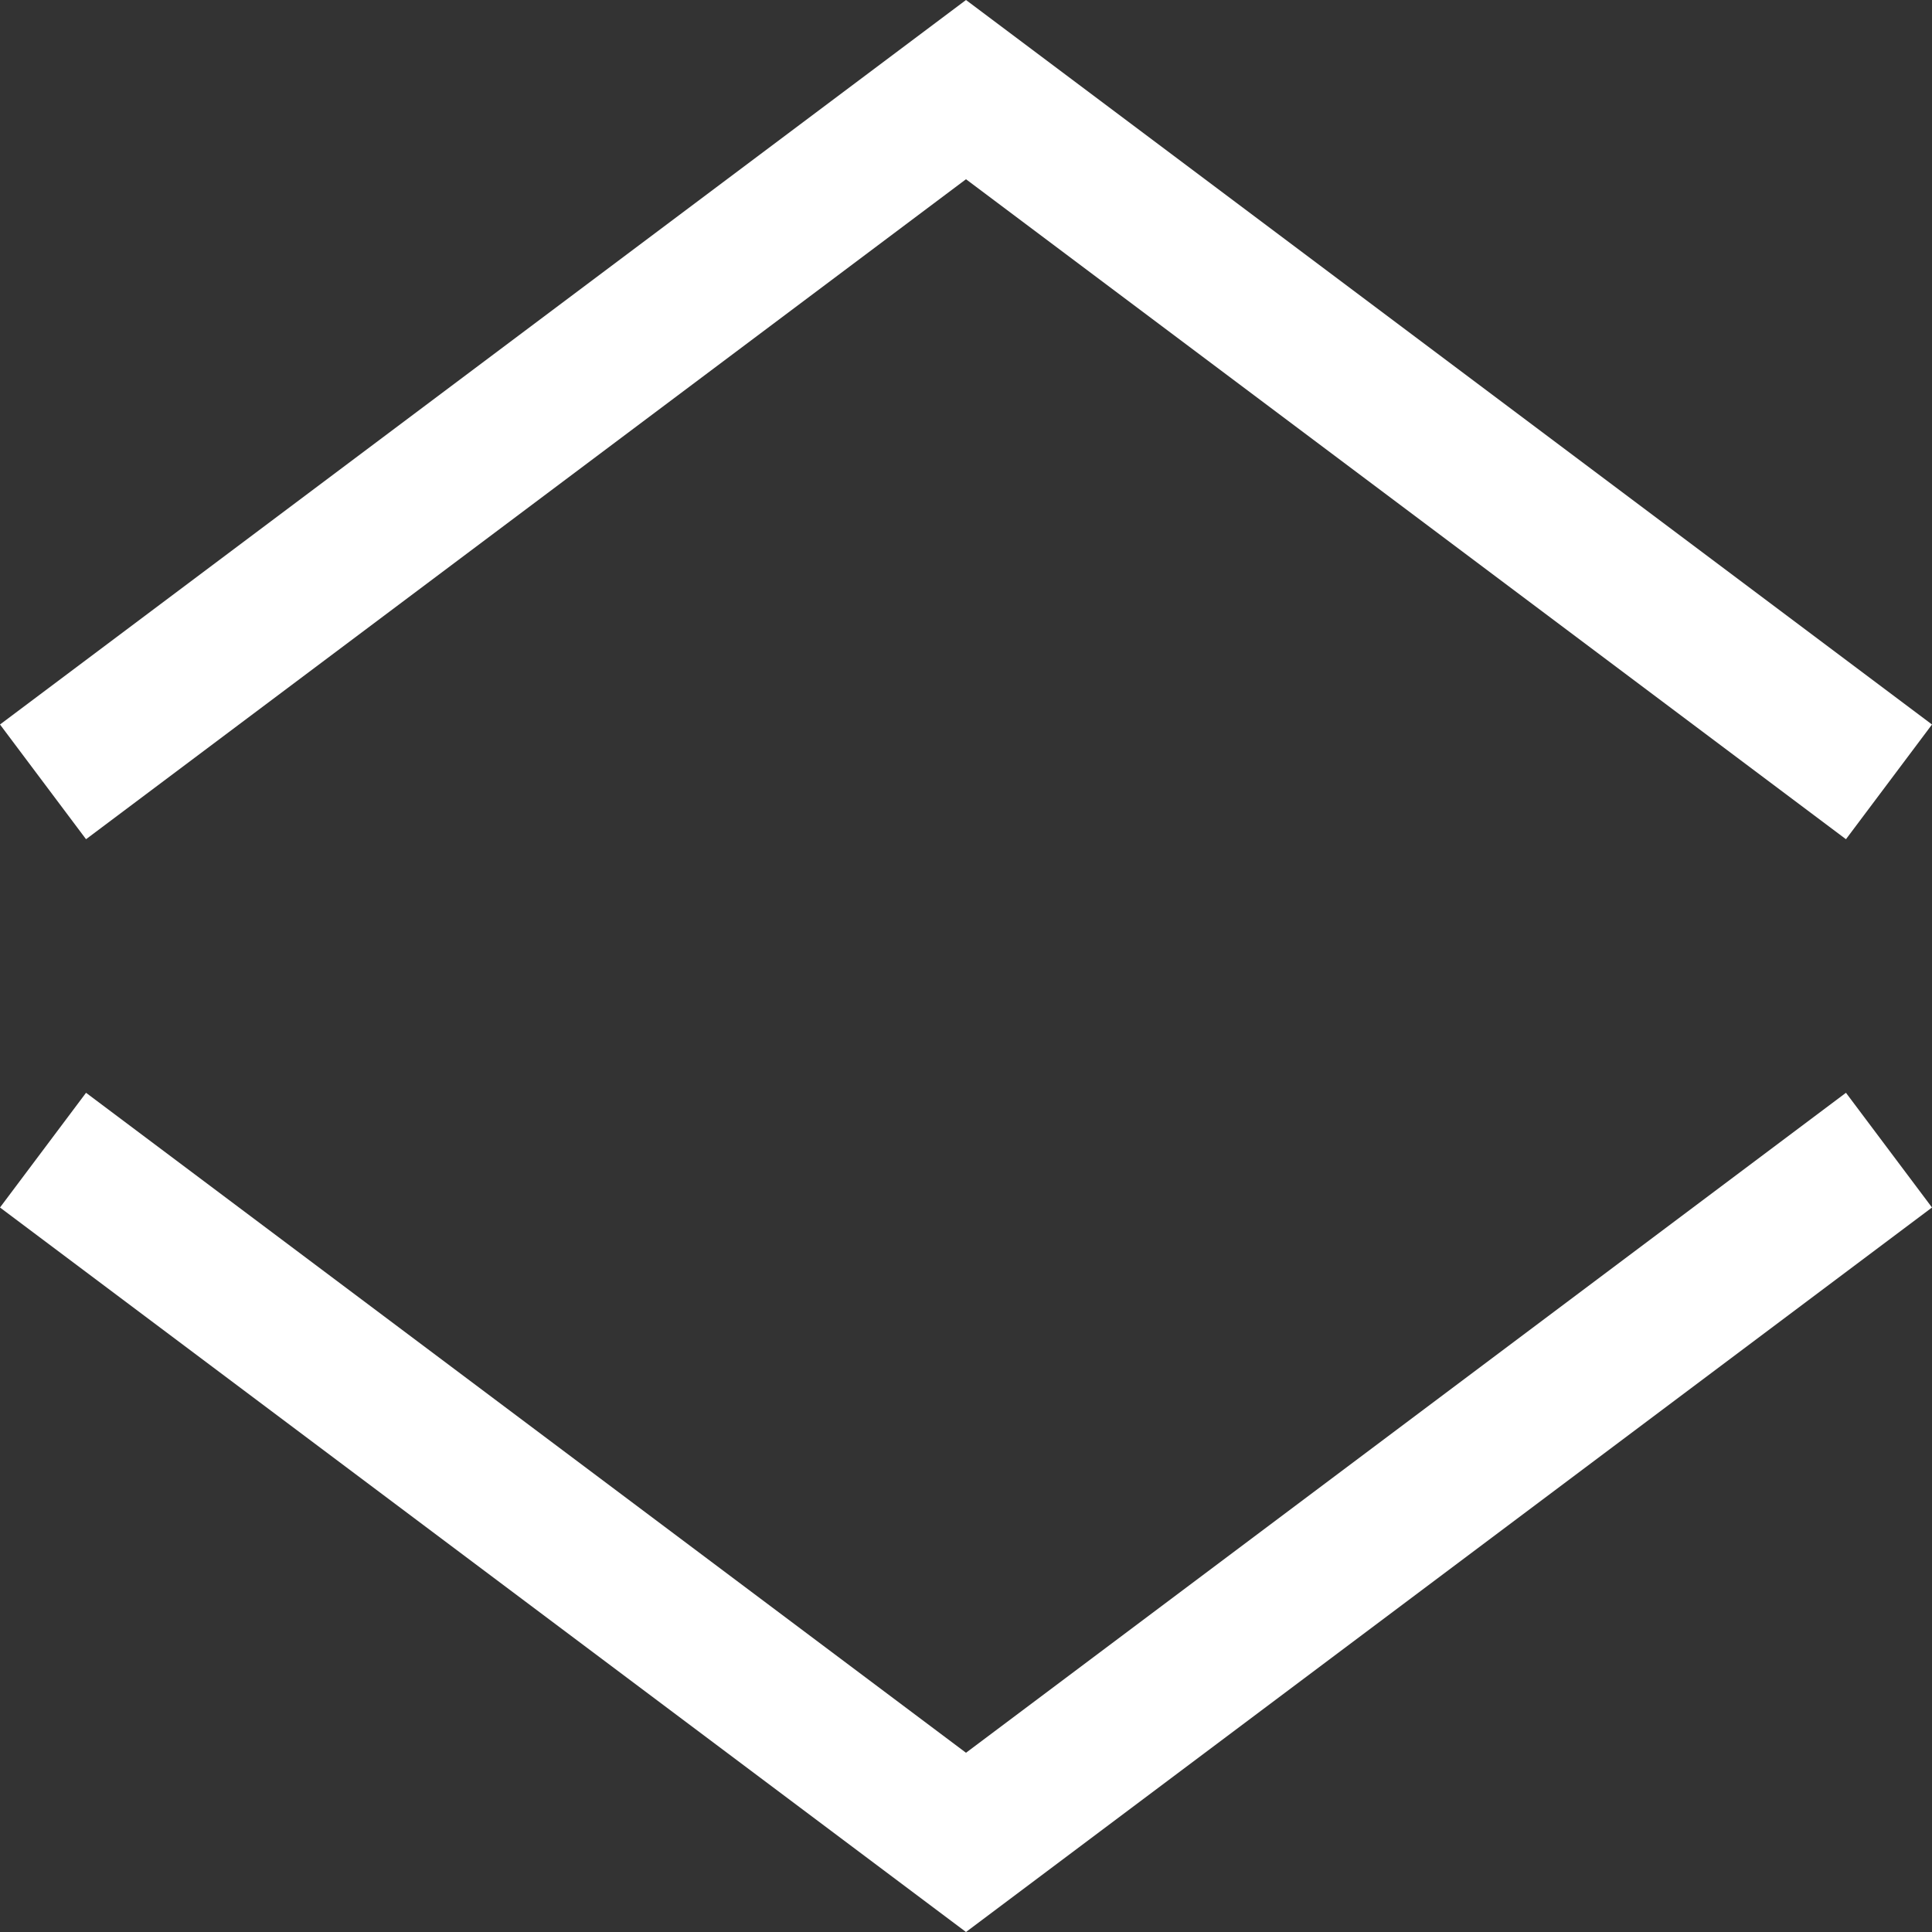<?xml version="1.0" encoding="utf-8"?>
<!-- Generator: Adobe Illustrator 19.0.0, SVG Export Plug-In . SVG Version: 6.00 Build 0)  -->
<svg version="1.1" id="Layer_1" xmlns="http://www.w3.org/2000/svg" xmlns:xlink="http://www.w3.org/1999/xlink" x="0px" y="0px"
	 viewBox="-41 164.9 512 512" style="enable-background:new -41 164.9 512 512;" xml:space="preserve">
<rect x="-41" y="164.9" width="512" height="512" fill="#333333" stroke="none"/>
<style type="text/css">
	.st0{fill:#FFFFFF;}
</style>
<polygon class="st0" points="471,356.9 215,164.9 -41,356.9 -18.2,387.3 215,212.4 448.2,387.3 "/>
<polygon class="st0" points="448.2,454.5 215,629.4 -18.2,454.5 -41,484.9 215,676.9 471,484.9 "/>
</svg>
